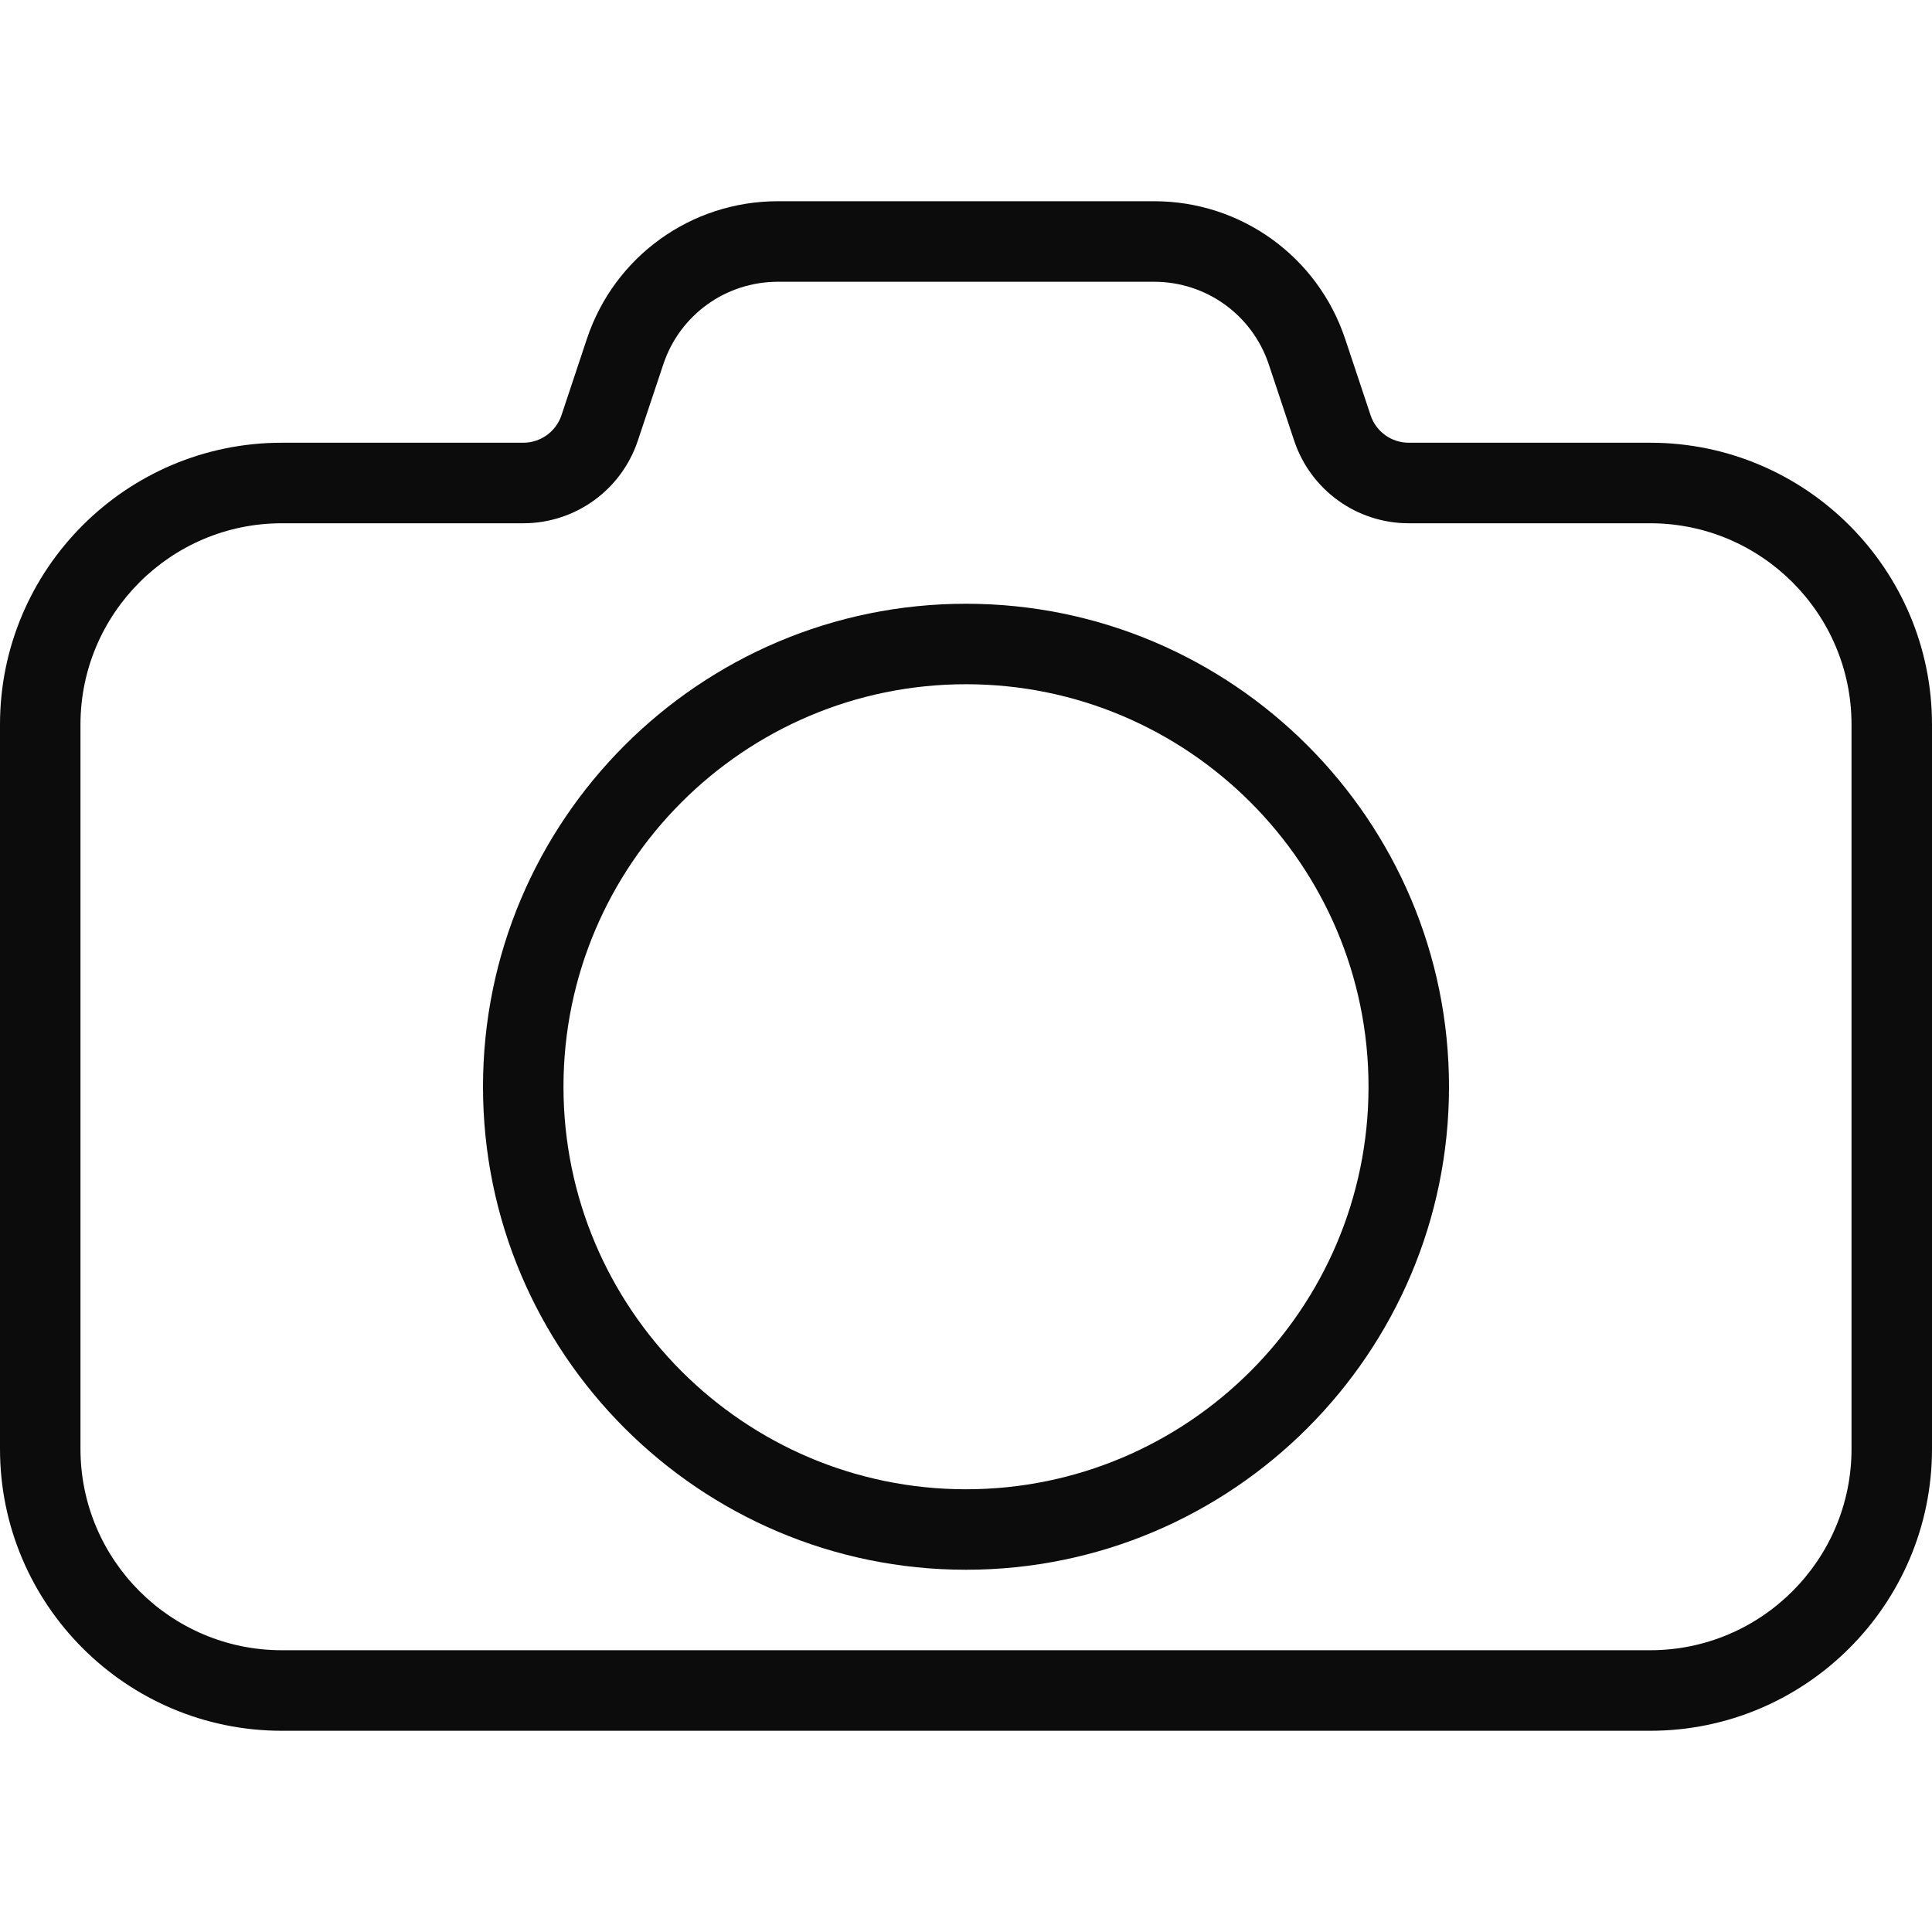 <svg width="32" height="32" viewBox="0 0 32 32" fill="none" xmlns="http://www.w3.org/2000/svg">
<path d="M27.333 7.333H23.333C23.047 7.333 22.792 7.151 22.701 6.877L22.28 5.613C21.825 4.249 20.555 3.333 19.117 3.333H12.883C11.445 3.333 10.175 4.249 9.721 5.612L9.3 6.877C9.208 7.151 8.953 7.333 8.667 7.333H4.667C2.093 7.333 0 9.427 0 12V24C0 26.573 2.093 28.667 4.667 28.667H27.333C29.907 28.667 32 26.573 32 24V12C32 9.427 29.907 7.333 27.333 7.333ZM30.667 24C30.667 25.837 29.171 27.333 27.333 27.333H4.667C2.829 27.333 1.333 25.837 1.333 24V12C1.333 10.163 2.829 8.667 4.667 8.667H8.667C9.528 8.667 10.291 8.117 10.564 7.3L10.987 6.033C11.259 5.216 12.021 4.667 12.883 4.667H19.117C19.979 4.667 20.741 5.216 21.015 6.035L21.436 7.3C21.709 8.117 22.472 8.667 23.333 8.667H27.333C29.171 8.667 30.667 10.163 30.667 12V24H30.667Z" fill="#0C0C0D"/>
<path d="M16 10C11.588 10 8 13.588 8 18C8 22.412 11.588 26 16 26C20.412 26 24 22.412 24 18C24 13.588 20.412 10 16 10ZM16 24.667C12.324 24.667 9.333 21.676 9.333 18C9.333 14.324 12.324 11.333 16 11.333C19.676 11.333 22.667 14.324 22.667 18C22.667 21.676 19.676 24.667 16 24.667Z" fill="#0C0C0D"/>
</svg>
